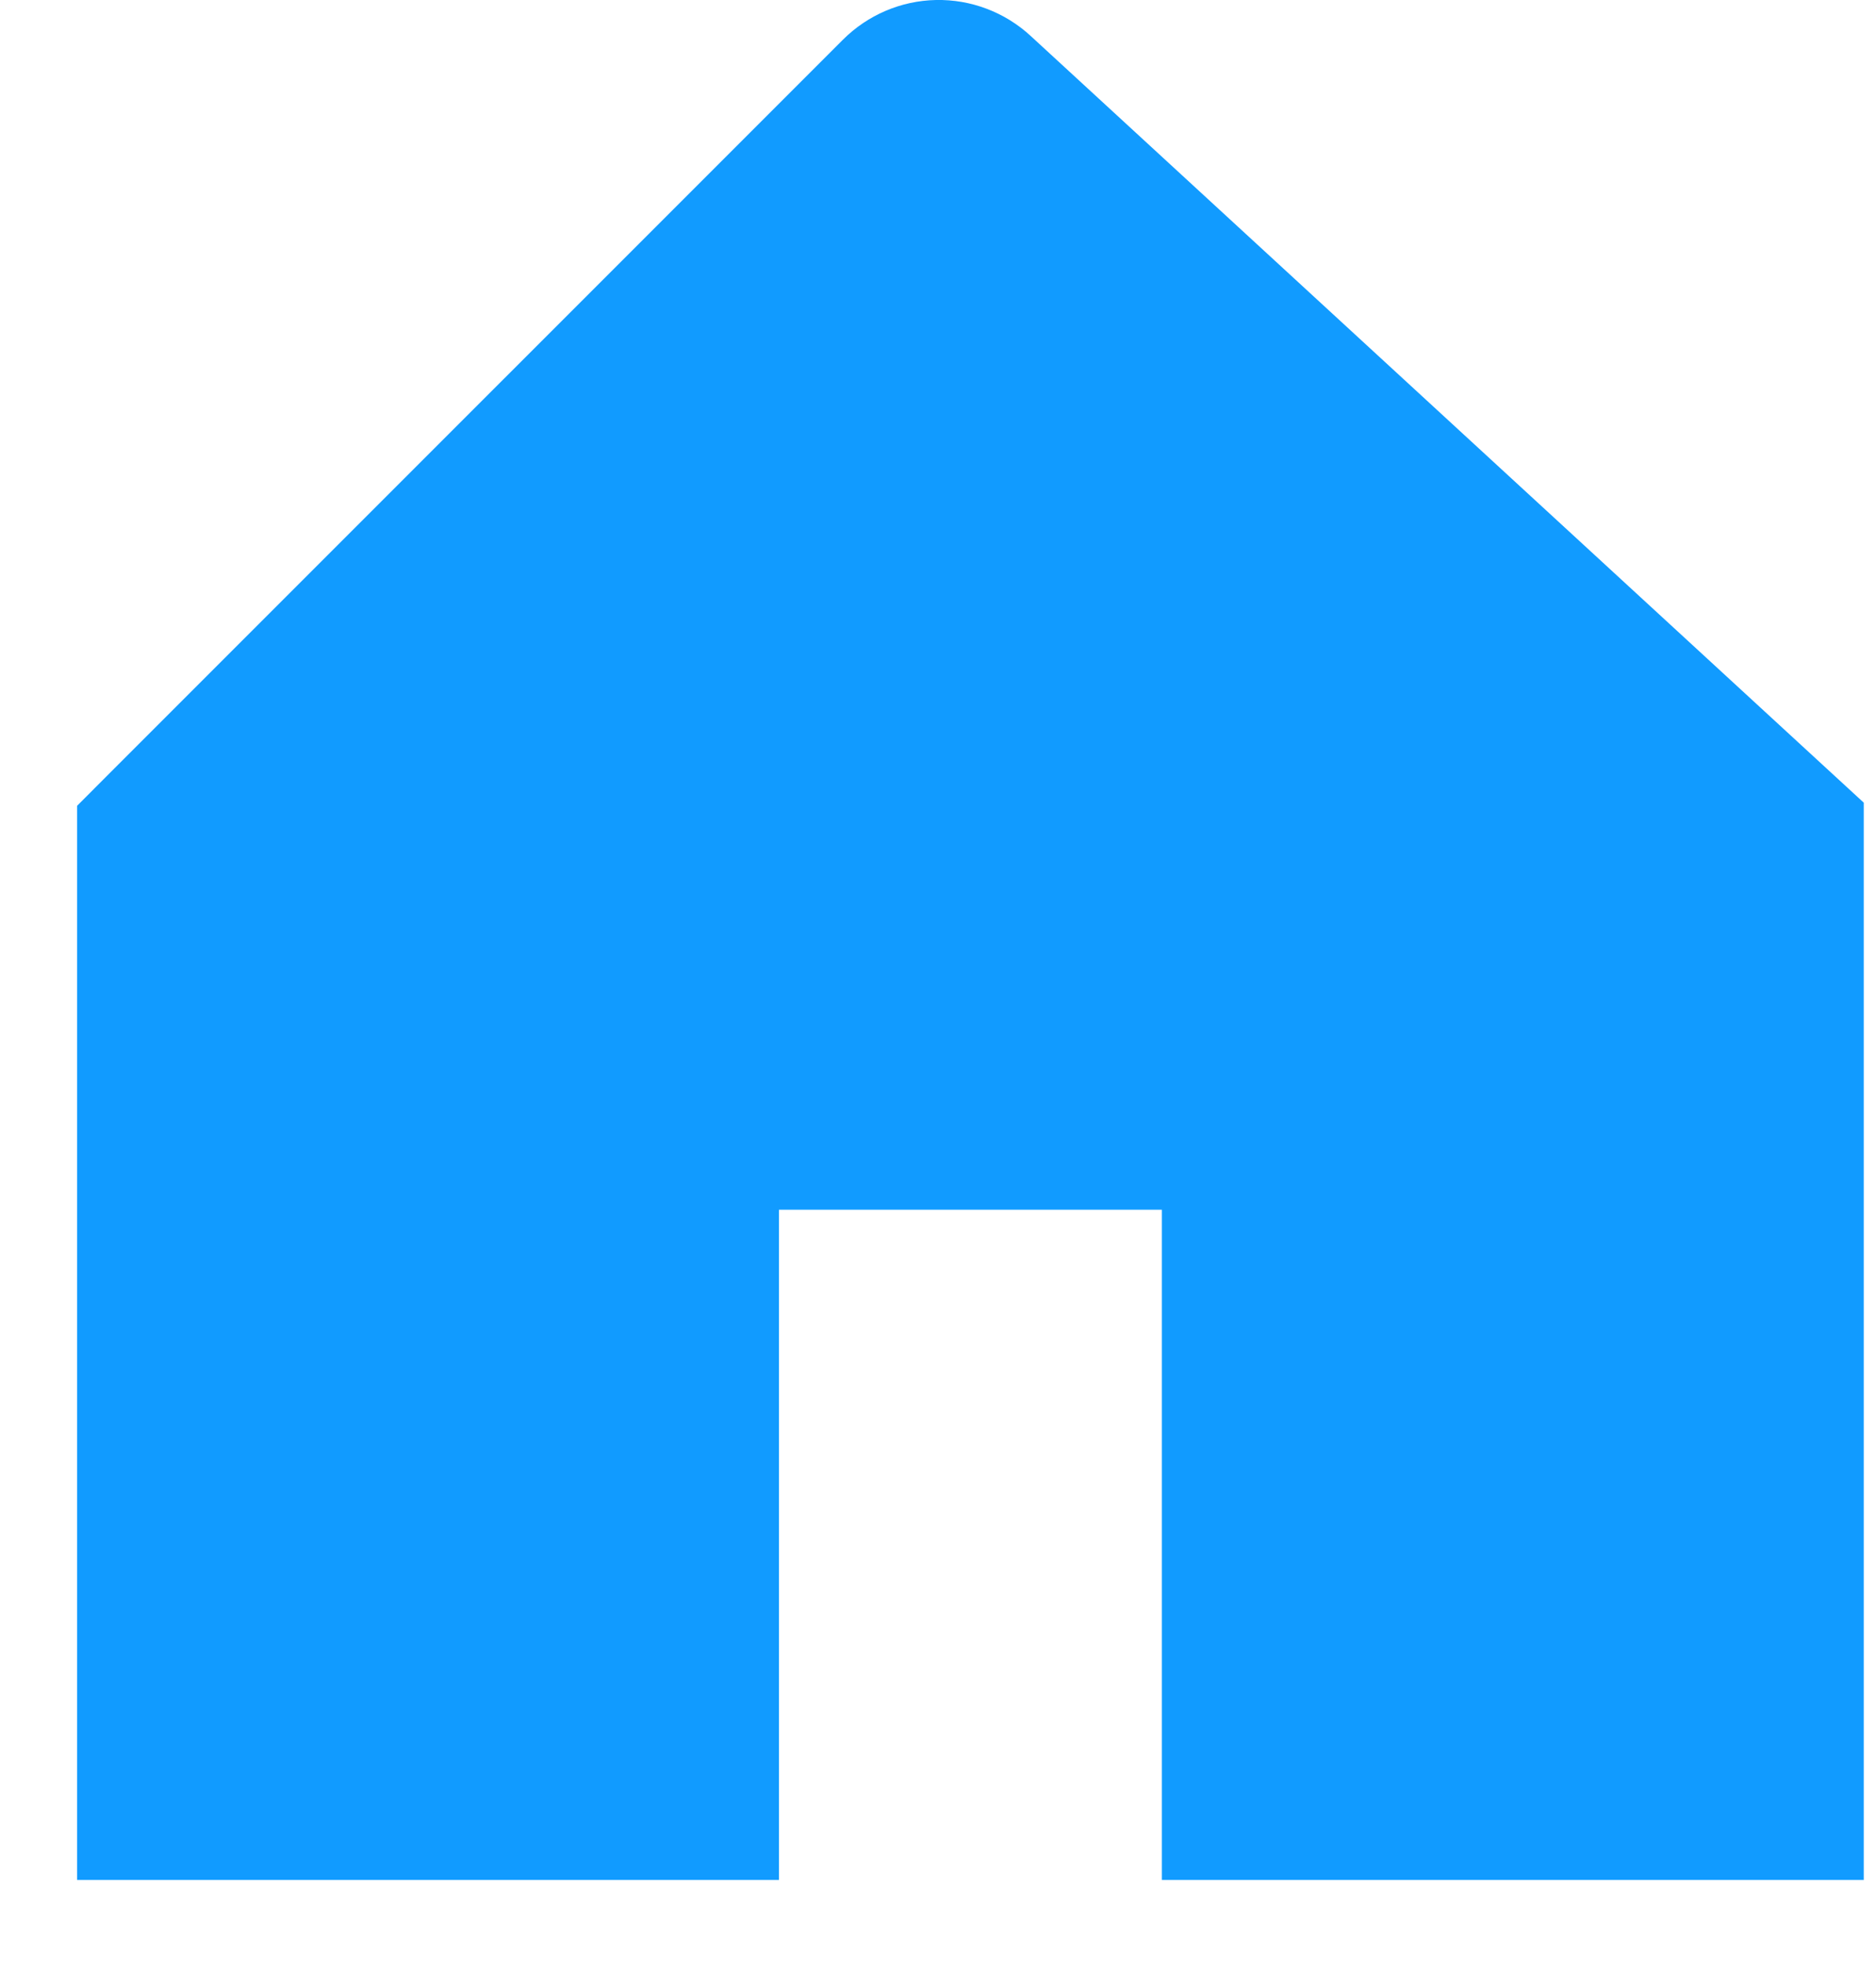 <svg width="21" height="22" viewBox="0 0 21 22" fill="none" xmlns="http://www.w3.org/2000/svg">
<g id="&#240;&#159;&#166;&#134; icon &#34;home&#34;">
<path id="Vector" d="M20.401 8.557L11.536 0.401C11.248 0.136 10.868 -0.008 10.477 0C10.085 0.008 9.712 0.168 9.435 0.445L1.281 8.598L0.863 9.017V21.037H8.72V13.537H13.006V21.037H20.863V8.982L20.401 8.557Z" fill="#119BFF"/>
</g>
</svg>
